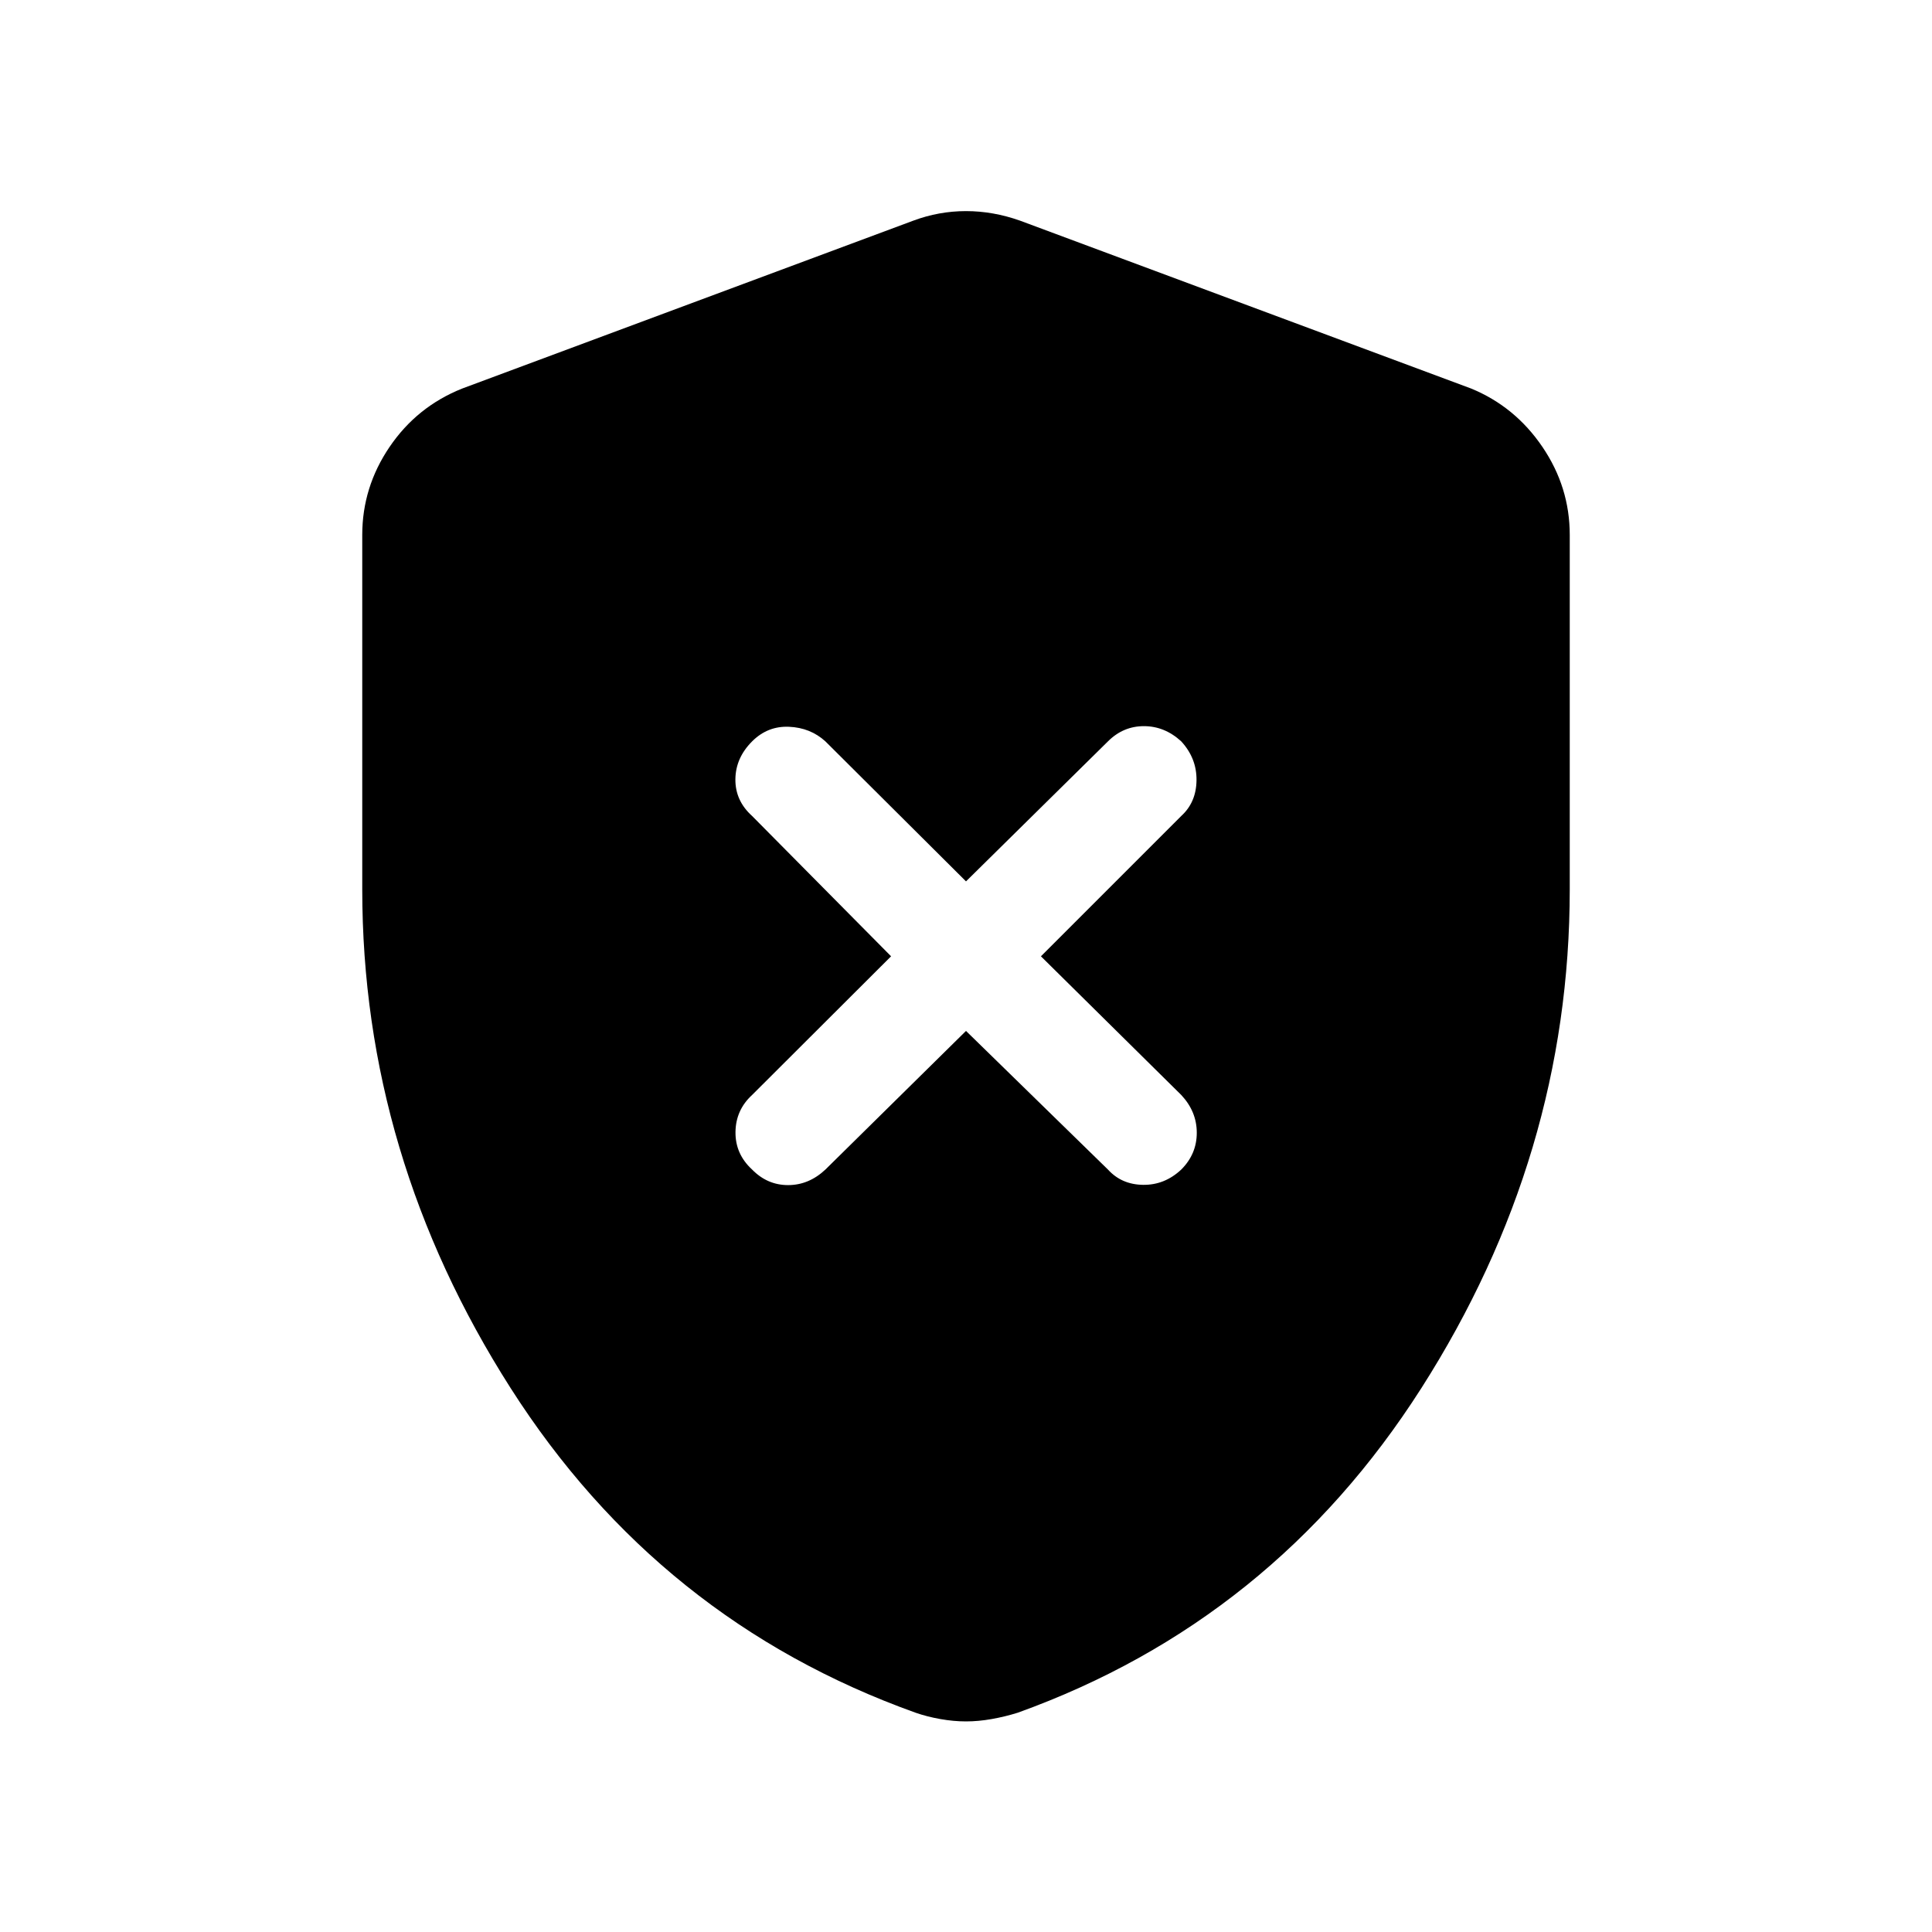 <svg xmlns="http://www.w3.org/2000/svg" height="40" viewBox="0 -960 960 960" width="40"><path d="m480-447.74 70.54 68.89q6.79 7.47 17.49 7.59 10.69.13 18.92-7.59 7.72-7.71 7.72-18.28 0-10.56-7.72-18.79l-69.72-68.9 69.72-69.72q7.46-6.79 7.59-17.74.13-10.95-7.59-19.34-8.23-7.56-18.54-7.56-10.31 0-17.87 7.56L480-522.05l-69.87-69.57q-7.46-6.79-18.08-7.25-10.61-.46-18.33 7.25-8.23 8.24-8.31 18.88-.08 10.64 8.31 18.2l69.05 69.72-69.05 68.9q-8.13 7.46-8.26 18.41-.13 10.95 8.26 18.66 7.56 7.72 17.87 7.72 10.31 0 18.54-7.72L480-447.74Zm0 343.1q-6.15 0-12.74-1.17-6.59-1.16-12.34-3.16-127.38-45.65-201.15-161.22Q180-385.77 180-518.1v-176.08q0-23.77 13.59-43.77 13.59-20 36.03-28.97l224.2-83.44q12.72-4.74 26.18-4.74 13.46 0 26.85 4.74l224.2 83.44q21.77 8.97 35.36 28.97T780-694.18v176.08q0 132.33-73.77 247.91-73.77 115.57-200.49 161.22-6.41 2-13 3.16-6.59 1.17-12.74 1.17Z"/></svg>